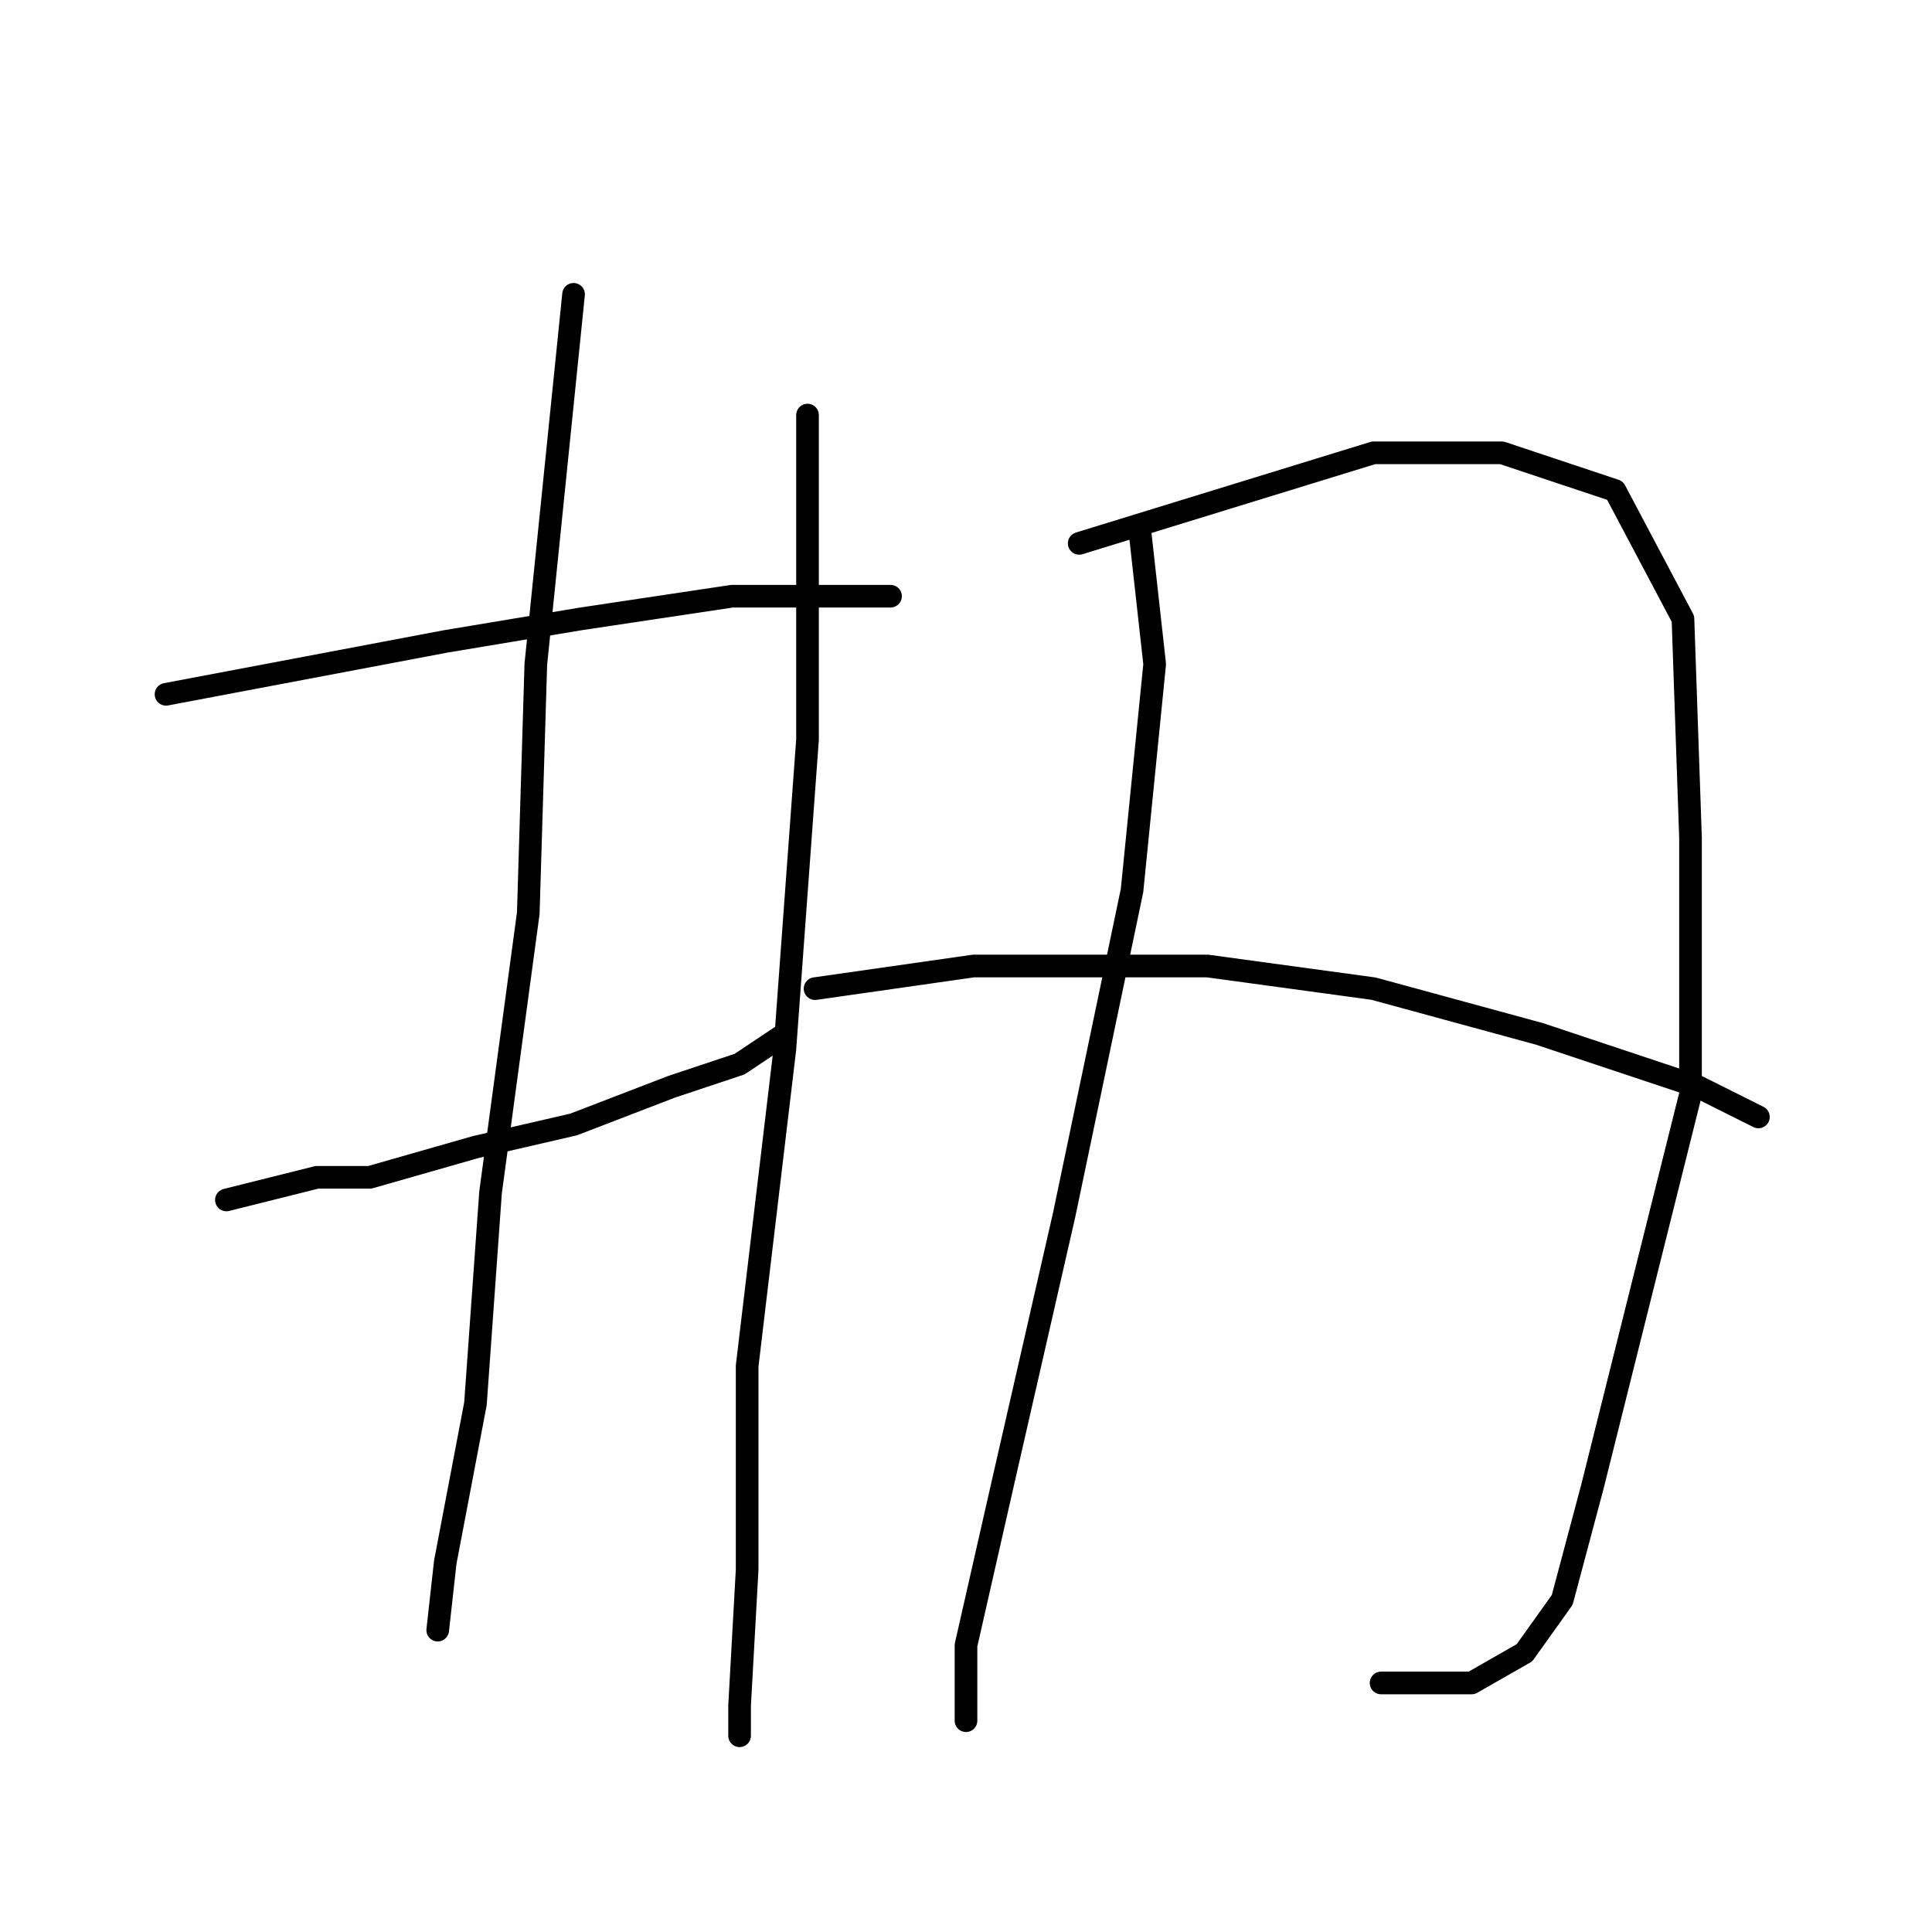 <?xml version="1.0" standalone="no"?>
    <svg width="256" height="256" xmlns="http://www.w3.org/2000/svg" version="1.1">
    <polyline stroke="black" stroke-width="3" stroke-linecap="round" fill="transparent" stroke-linejoin="round" points="22 92 59 85 77 82 97 79 111 79 118 79 118 79 " />
        <polyline stroke="black" stroke-width="3" stroke-linecap="round" fill="transparent" stroke-linejoin="round" points="30 159 42 156 49 156 63 152 76 149 89 144 98 141 104 137 104 137 " />
        <polyline stroke="black" stroke-width="3" stroke-linecap="round" fill="transparent" stroke-linejoin="round" points="76 39 71 88 70 121 65 158 63 186 59 207 58 216 58 216 " />
        <polyline stroke="black" stroke-width="3" stroke-linecap="round" fill="transparent" stroke-linejoin="round" points="107 55 107 70 107 98 104 139 99 181 99 208 98 226 98 230 98 230 " />
        <polyline stroke="black" stroke-width="3" stroke-linecap="round" fill="transparent" stroke-linejoin="round" points="151 70 153 88 150 118 141 161 133 196 128 218 128 227 128 228 128 228 " />
        <polyline stroke="black" stroke-width="3" stroke-linecap="round" fill="transparent" stroke-linejoin="round" points="143 72 182 60 199 60 214 65 223 82 224 111 224 145 216 177 211 197 207 212 202 219 195 223 183 223 183 223 " />
        <polyline stroke="black" stroke-width="3" stroke-linecap="round" fill="transparent" stroke-linejoin="round" points="108 131 129 128 138 128 160 128 182 131 204 137 225 144 233 148 233 148 " />
        </svg>